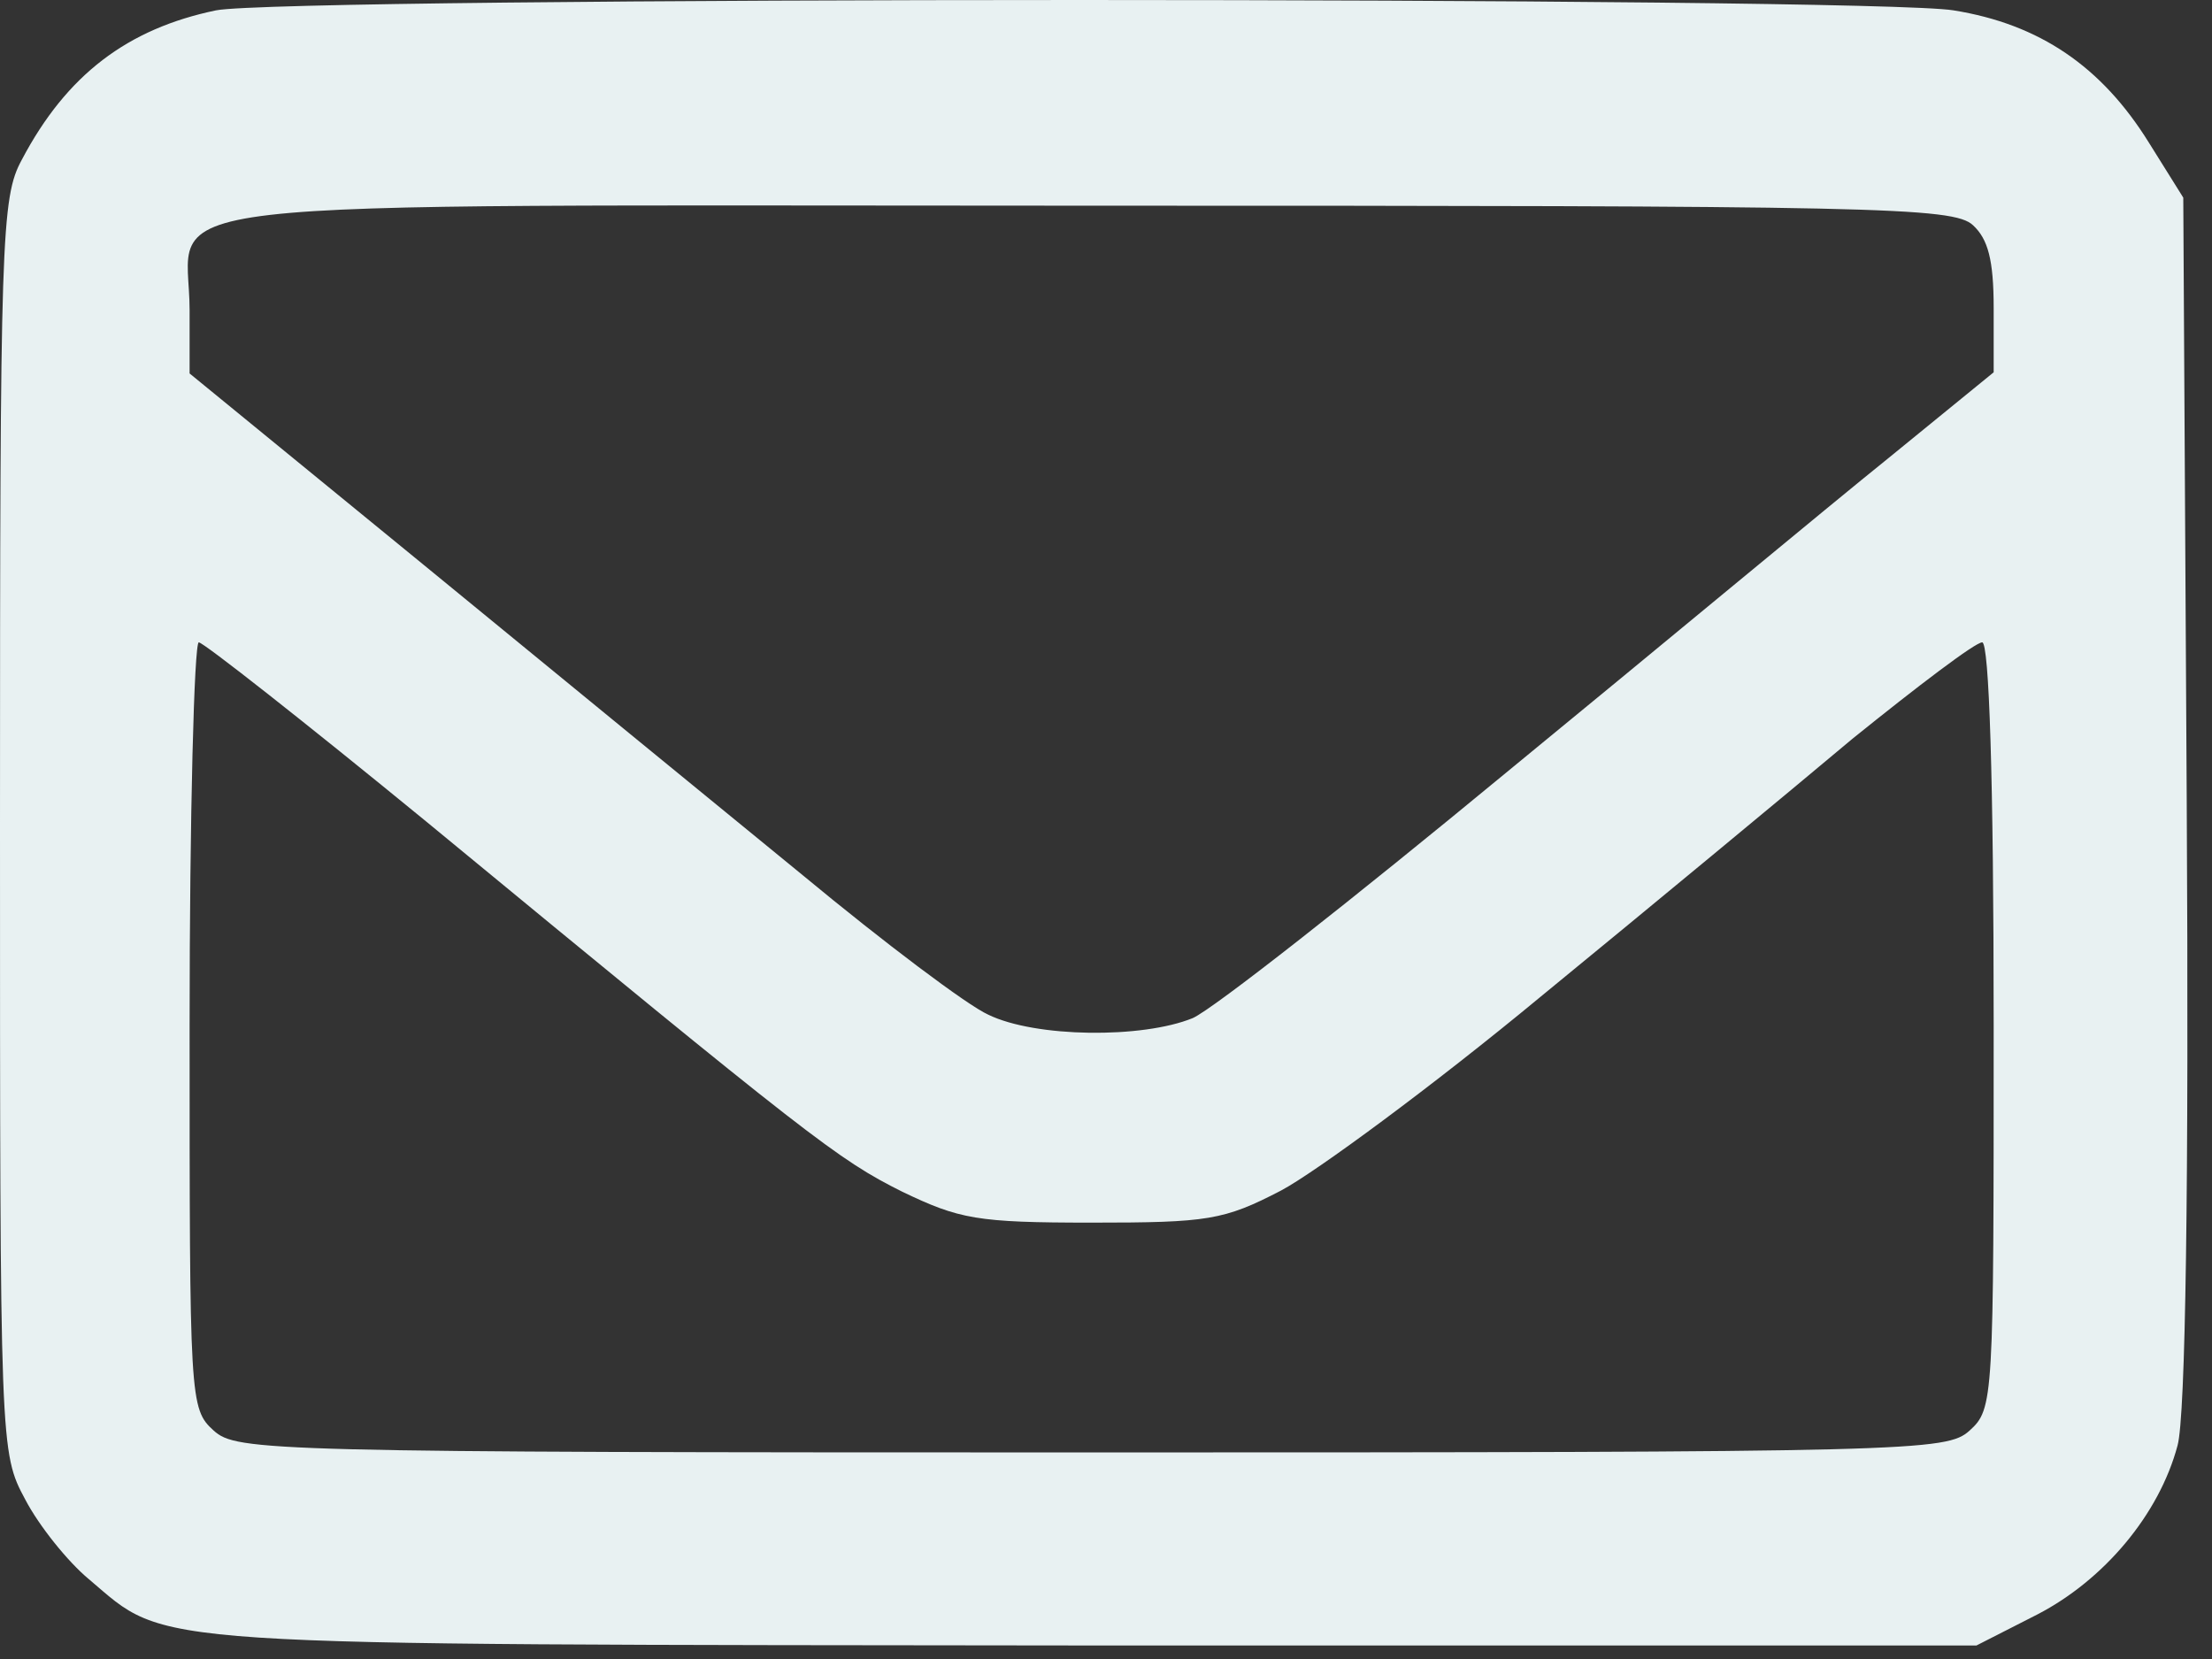 <svg width="84" height="63" viewBox="0 0 84 63" fill="none" xmlns="http://www.w3.org/2000/svg">
<rect x="0" y="0" width="84" height="63" fill="#333333" stroke="none"/>
<path d="M8.204 0.393C4.844 1.091 2.531 2.836 0.829 6.065C0.044 7.505 0 8.989 0 31.375C0 55.069 0 55.156 0.96 56.946C1.484 57.949 2.575 59.302 3.36 59.956C6.458 62.575 4.844 62.444 41.455 62.487H75.055L77.367 61.309C79.898 60 81.993 57.513 82.691 54.895C82.996 53.804 83.127 45.076 83.04 30.371L82.909 7.505L81.6 5.411C79.811 2.531 77.454 0.916 74.182 0.393C70.996 -0.131 10.866 -0.131 8.204 0.393ZM74.924 8.553C75.491 9.076 75.709 9.862 75.709 11.695V14.138L71.695 17.411C69.469 19.2 62.967 24.611 57.164 29.367C51.404 34.124 46.08 38.313 45.294 38.662C43.374 39.447 39.316 39.404 37.527 38.531C36.742 38.182 33.556 35.782 30.502 33.251C27.404 30.72 20.902 25.396 16.058 21.425L7.2 14.182V11.782C7.2 7.418 3.971 7.811 41.367 7.811C71.215 7.811 74.182 7.855 74.924 8.553ZM16.189 31.2C30.807 43.244 31.811 44.029 34.255 45.251C36.436 46.298 37.091 46.429 41.455 46.429C45.862 46.429 46.473 46.342 48.654 45.207C49.964 44.509 54.414 41.236 58.473 37.876C62.575 34.516 67.898 30.109 70.342 28.058C72.829 26.051 75.011 24.393 75.273 24.393C75.534 24.393 75.709 29.498 75.709 38.924C75.709 53.193 75.709 53.498 74.793 54.327C73.92 55.113 72.742 55.156 41.455 55.156C10.167 55.156 8.989 55.113 8.116 54.327C7.2 53.498 7.2 53.193 7.2 38.924C7.2 30.938 7.375 24.393 7.549 24.393C7.724 24.393 11.607 27.447 16.189 31.2Z" fill="#E8F1F2"/>
</svg>
